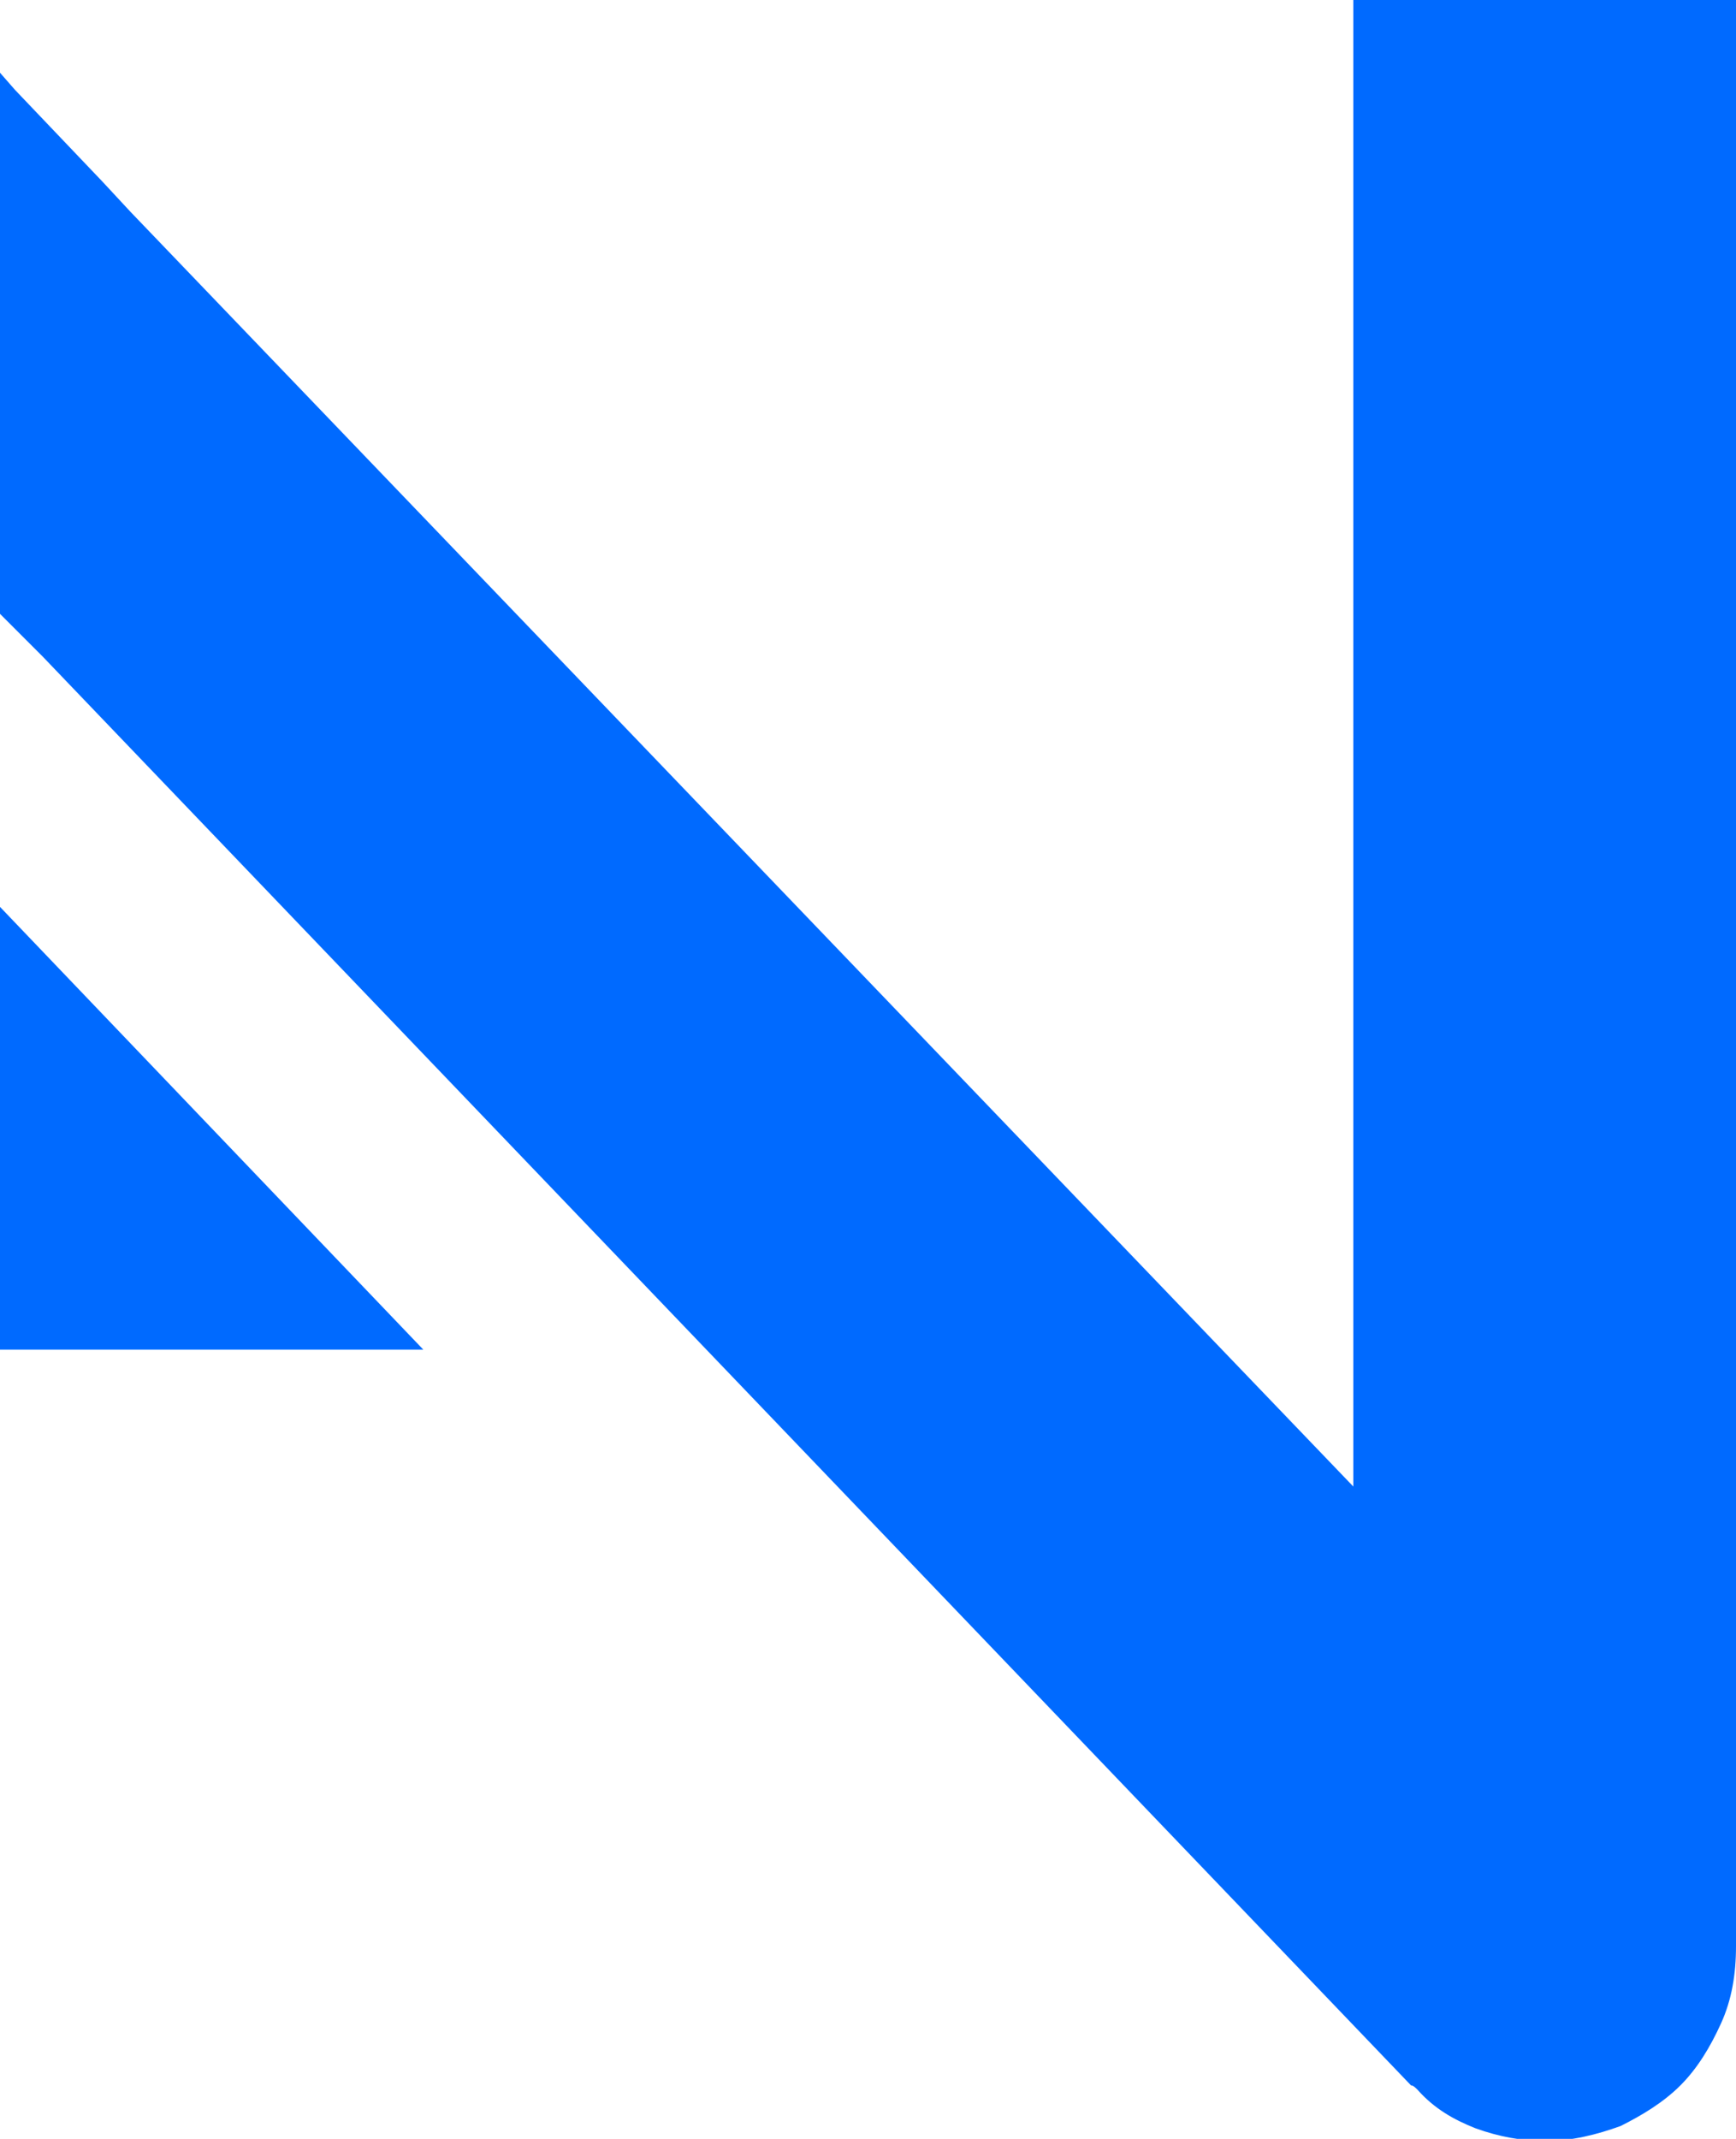 <?xml version="1.0" encoding="utf-8"?>
<!-- Generator: Adobe Illustrator 27.3.1, SVG Export Plug-In . SVG Version: 6.00 Build 0)  -->
<svg version="1.1" id="Camada_1" xmlns="http://www.w3.org/2000/svg" xmlns:xlink="http://www.w3.org/1999/xlink" x="0px" y="0px"
	 viewBox="0 0 81.2 100" style="enable-background:new 0 0 81.2 100;" xml:space="preserve">
<style type="text/css">
	.N_st0{fill:#006AFF;}
</style>
<polygon class="N_st0" points="0,42.4 0,63.1 19.8,63.1 "/>
<path class="N_st0" d="M81.2,0v91c0,1.3-0.2,2.5-0.7,3.6c-0.5,1.1-1.1,2.1-1.9,2.9s-1.8,1.4-2.8,1.9c-1.1,0.4-2.3,0.7-3.5,0.7
	c-1.1,0-2.2-0.2-3.3-0.6c-1-0.4-1.9-0.9-2.7-1.8c-0.1-0.1-0.2-0.2-0.3-0.2L2,30.7l-2-2V3.4l0.7,0.8l4.1,4.3l1.3,1.4l57.2,59.6V0
	H81.2L81.2,0z"/>
</svg>
